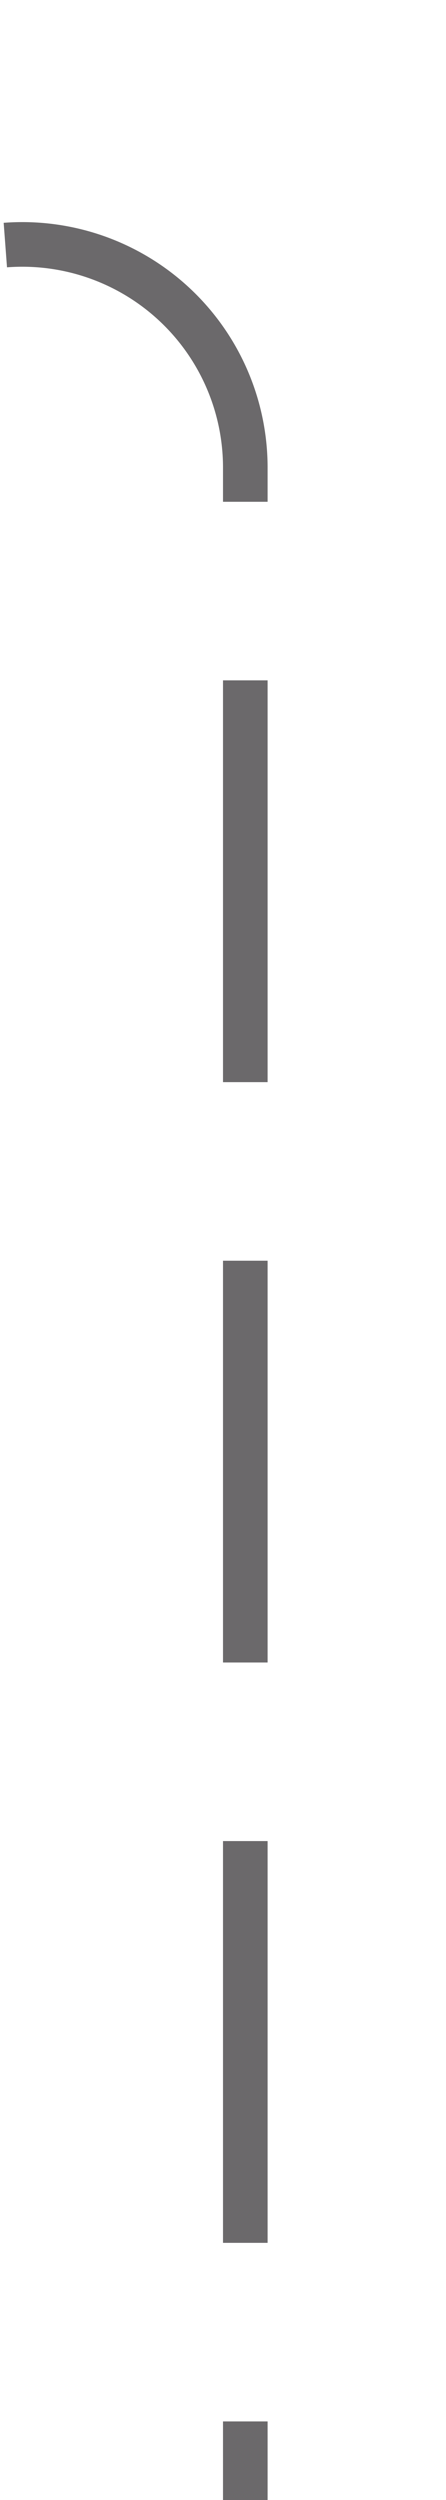 ﻿<?xml version="1.0" encoding="utf-8"?>
<svg version="1.1" xmlns:xlink="http://www.w3.org/1999/xlink" width="10px" height="56px" preserveAspectRatio="xMidYMin meet" viewBox="2051 1057  8 56" xmlns="http://www.w3.org/2000/svg">
  <path d="M 622.5 1019  L 622.5 1057  A 5 5 0 0 0 627.5 1062.5 L 2050 1062.5  A 5 5 0 0 1 2055.5 1067.5 L 2055.5 1113  " stroke-width="1" stroke-dasharray="9,4" stroke="#6b696b" fill="none" />
</svg>